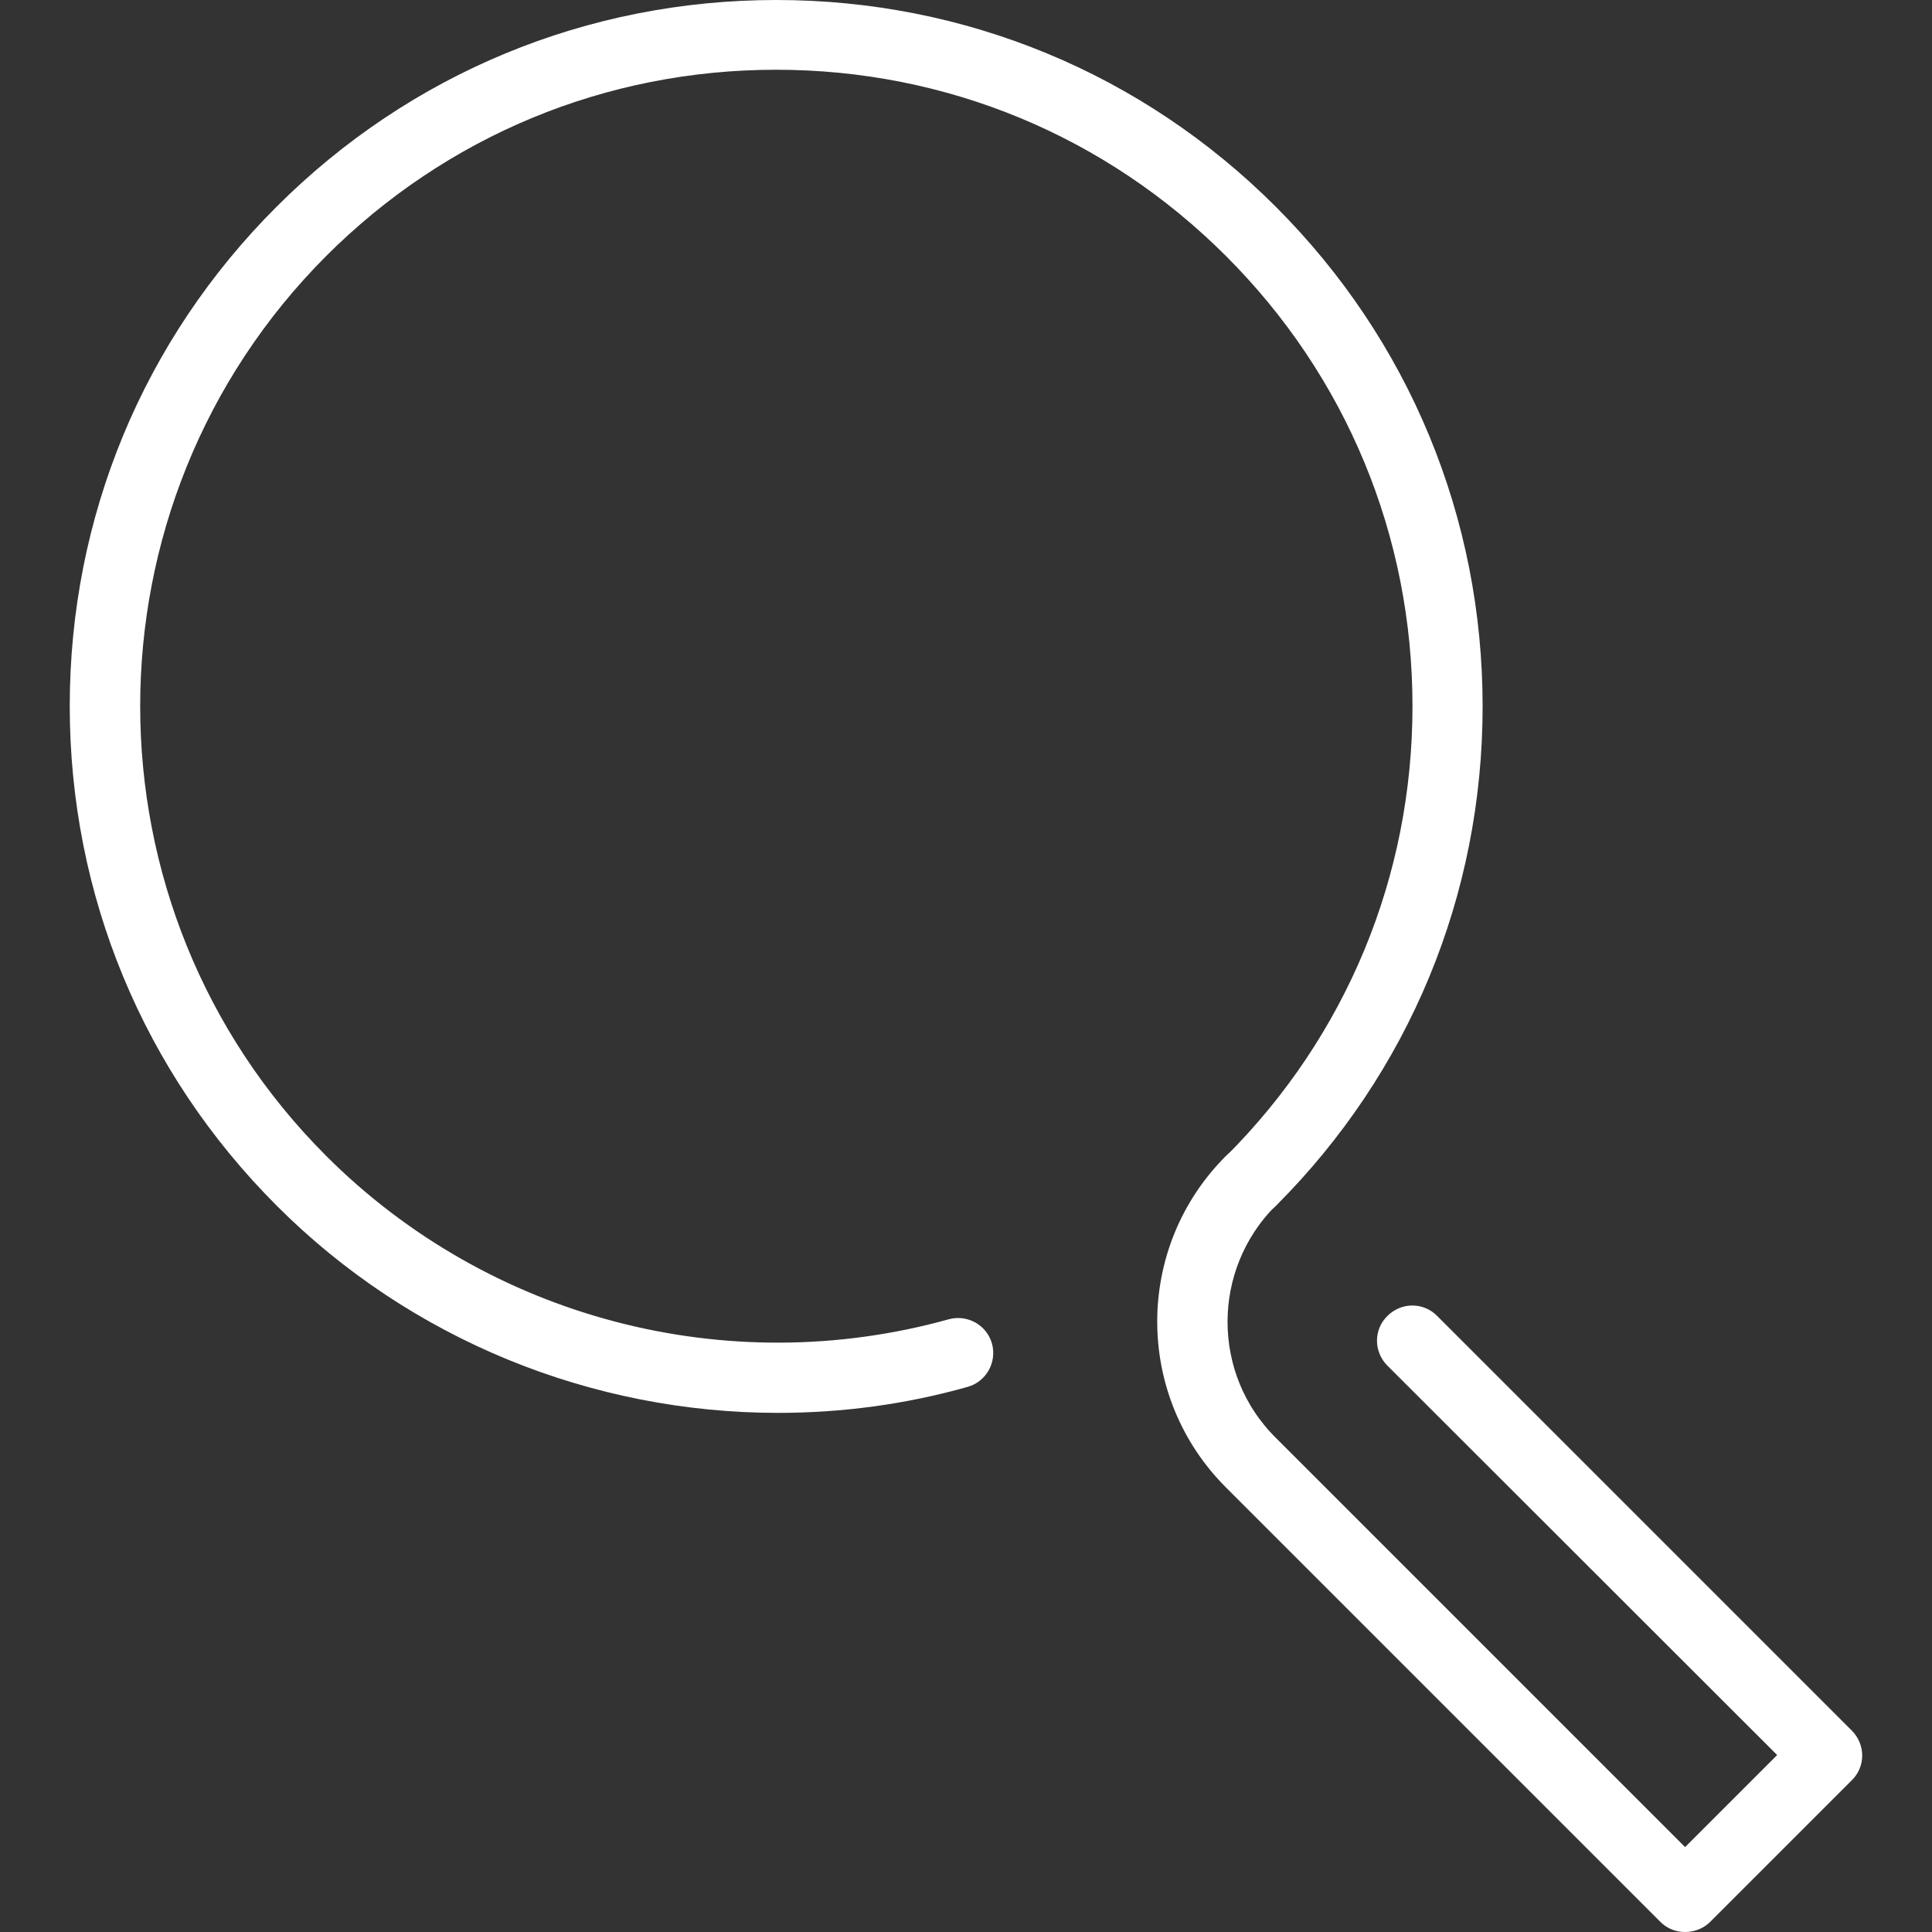 <lupa:svg version="1.1" xmlns:lupa="http://www.w3.org/2000/svg" xmlns:xlink="http://www.w3.org/1999/xlink" x="0px" y="0px" viewBox="0 0 1000 1000" enable-background="new 0 0 1000 1000" xml:space="preserve" fill="white">
<lupa:rect x="0" y="0" width="1000" height="1000" fill="#333333" stroke="none"/>
<lupa:g><lupa:g><lupa:g><lupa:path fill="none" stroke="white"  stroke-width="20" d="M402.7,721.3c-93.4,0-184.8-36.6-252.4-104.3C83.1,549.8,46.1,460.5,46.1,365.5c0-95.1,36.9-184.3,104.1-251.4C217.4,46.9,306.7,10,401.8,10c95.1,0,184.3,36.9,251.5,104.1c67.2,67.2,104.1,156.5,104.1,251.5c0,95.1-36.9,184.3-104.1,251.5c-3.3,3.3-8.5,3.3-11.6,0c-3.3-3.3-3.3-8.5,0-11.6c64.1-64.1,99.4-149.2,99.4-240c0-90.8-35.3-175.9-99.4-240c-64.1-64.1-149.2-99.4-240-99.4s-175.9,35.3-240,99.4C29.5,258,29.5,473.2,161.8,605.4c86.6,86.6,213.7,120,331.9,87.1c4.3-1.2,8.9,1.3,10.1,5.6c1.2,4.3-1.3,8.9-5.6,10.1C466.7,717.1,434.6,721.3,402.7,721.3z"/><lupa:path ill="none" stroke="white" stroke-width="20" d="M872.2,990c-2.1,0-4.2-0.7-5.8-2.4L641.6,762.8c-43.5-43.5-43.5-114,0-157.4c3.3-3.3,8.5-3.3,11.6,0c3.3,3.3,3.3,8.5,0,11.6c-37.1,37.1-37.1,97.3,0,134.2l219,219l61.8-61.8L725.2,699.8c-3.3-3.3-3.3-8.5,0-11.6c3.3-3.3,8.4-3.3,11.6,0l214.6,214.6c3.3,3.3,3.3,8.5,0,11.6L878,987.8C876.4,989.3,874.3,990,872.2,990z"/></lupa:g></lupa:g><lupa:g></lupa:g><lupa:g></lupa:g><lupa:g></lupa:g><lupa:g></lupa:g><lupa:g></lupa:g><lupa:g></lupa:g><lupa:g></lupa:g><lupa:g></lupa:g><lupa:g></lupa:g><lupa:g></lupa:g><lupa:g></lupa:g><lupa:g></lupa:g><lupa:g></lupa:g><lupa:g></lupa:g><lupa:g></lupa:g></lupa:g>
</lupa:svg>